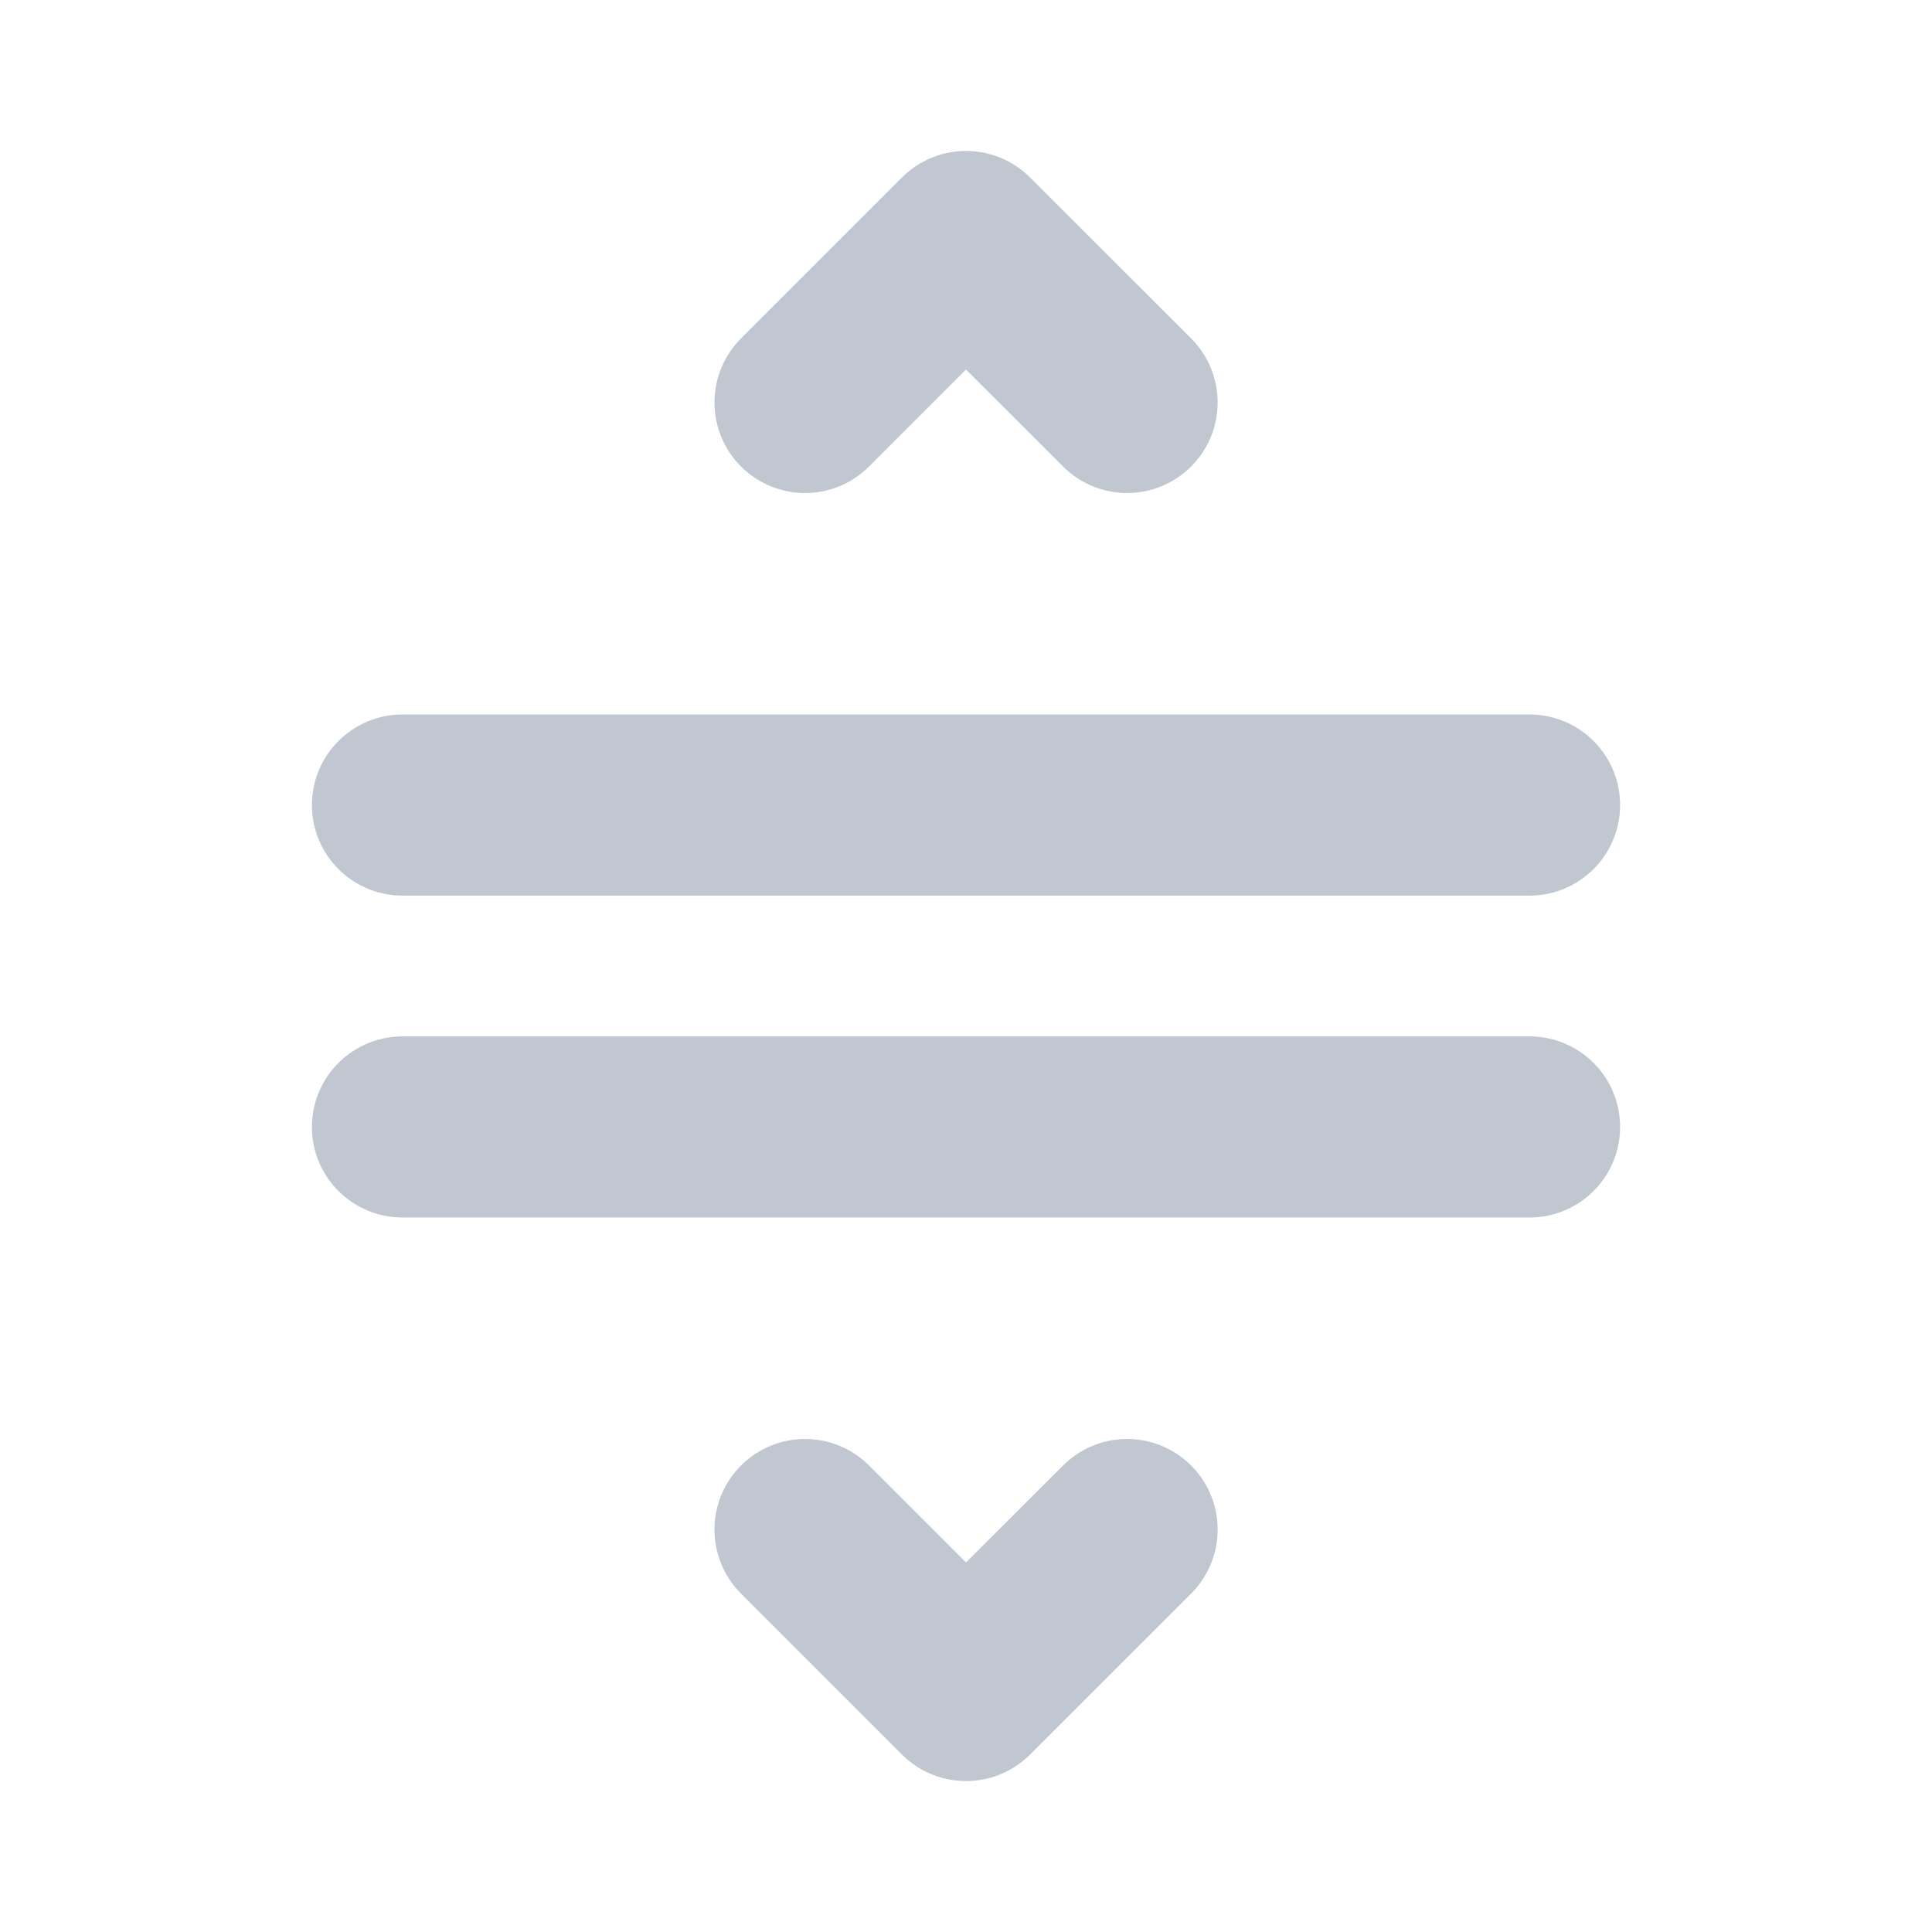 <svg width="16" height="16" viewBox="0 0 16 16" fill="none" xmlns="http://www.w3.org/2000/svg">
<path d="M3.333 6.667H12.667M9.334 12.667L8 14L6.667 12.667M9.334 3.333L8 2L6.667 3.333M3.333 9.333H12.667" stroke="#C1C7D1" stroke-width="1.5" stroke-linecap="round" stroke-linejoin="round"/>
</svg>
